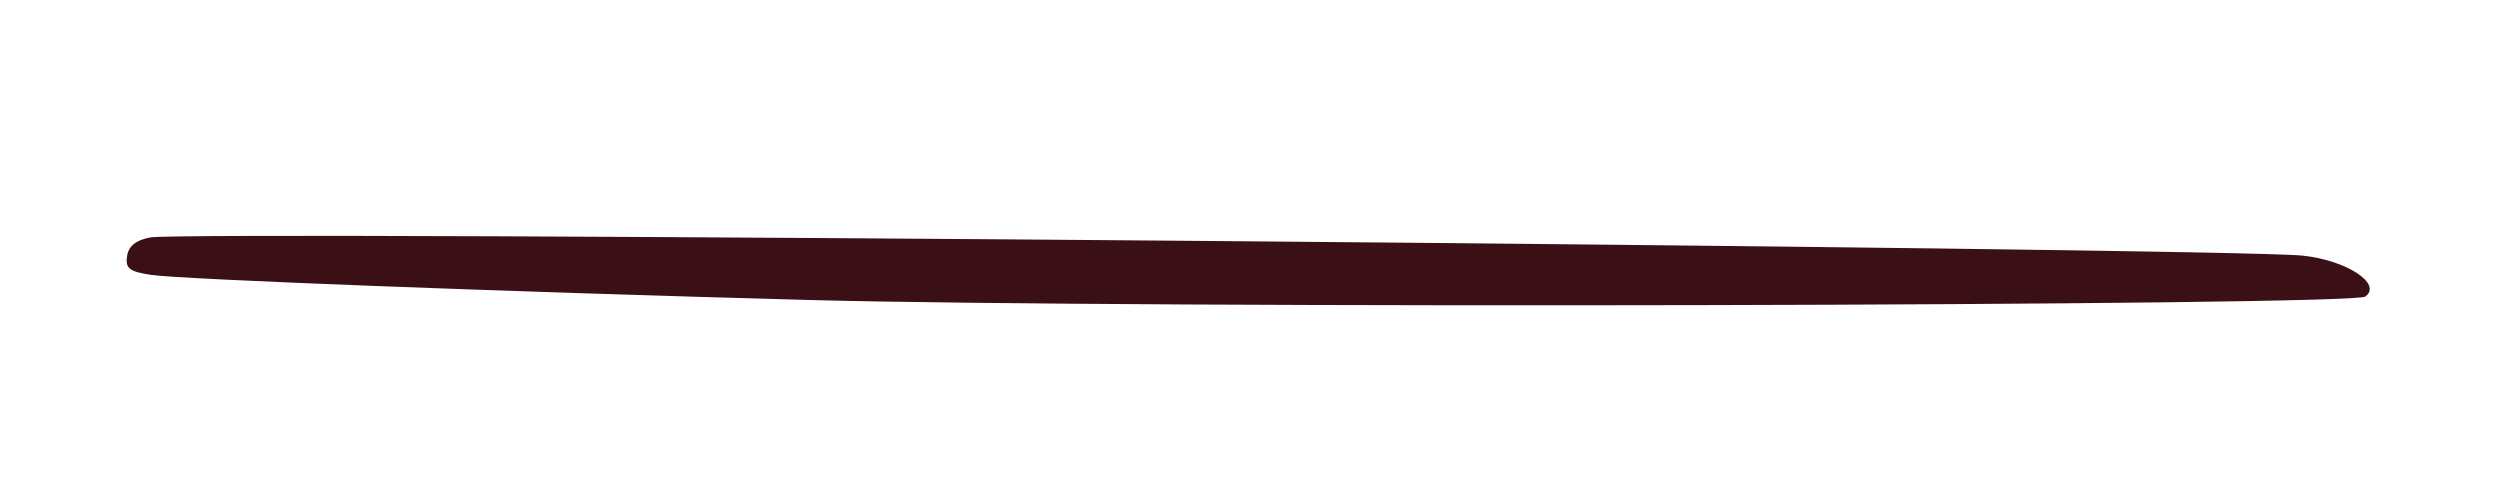 <?xml version="1.0" encoding="UTF-8" standalone="no"?>
<svg
   xmlns:dc="http://purl.org/dc/elements/1.1/"
   xmlns:cc="http://creativecommons.org/ns#"
   xmlns:rdf="http://www.w3.org/1999/02/22-rdf-syntax-ns#"
   xmlns:svg="http://www.w3.org/2000/svg"
   xmlns="http://www.w3.org/2000/svg"
   viewBox="0 0 238.667 46.667"
   height="46.667"
   width="238.667"
   id="svg10"
   version="1.1"
   fill =  "#3A0F15">
  <defs
     id="defs14" />
  <g
     id="g18">
    <path d="M 77.333,28.641 C 48.799,27.877 17.395,26.68 14.462,26.246 c -2.113,-0.313 -2.504,-0.612 -2.333,-1.786 0.14,-0.967 0.833,-1.53 2.205,-1.791 3.461,-0.659 198.086,0.983 205.466,1.733 4.186,0.426 7.672,2.695 6.008,3.911 -1.236,0.904 -117.419,1.161 -148.474,0.328 z"/>
  </g>
</svg>
